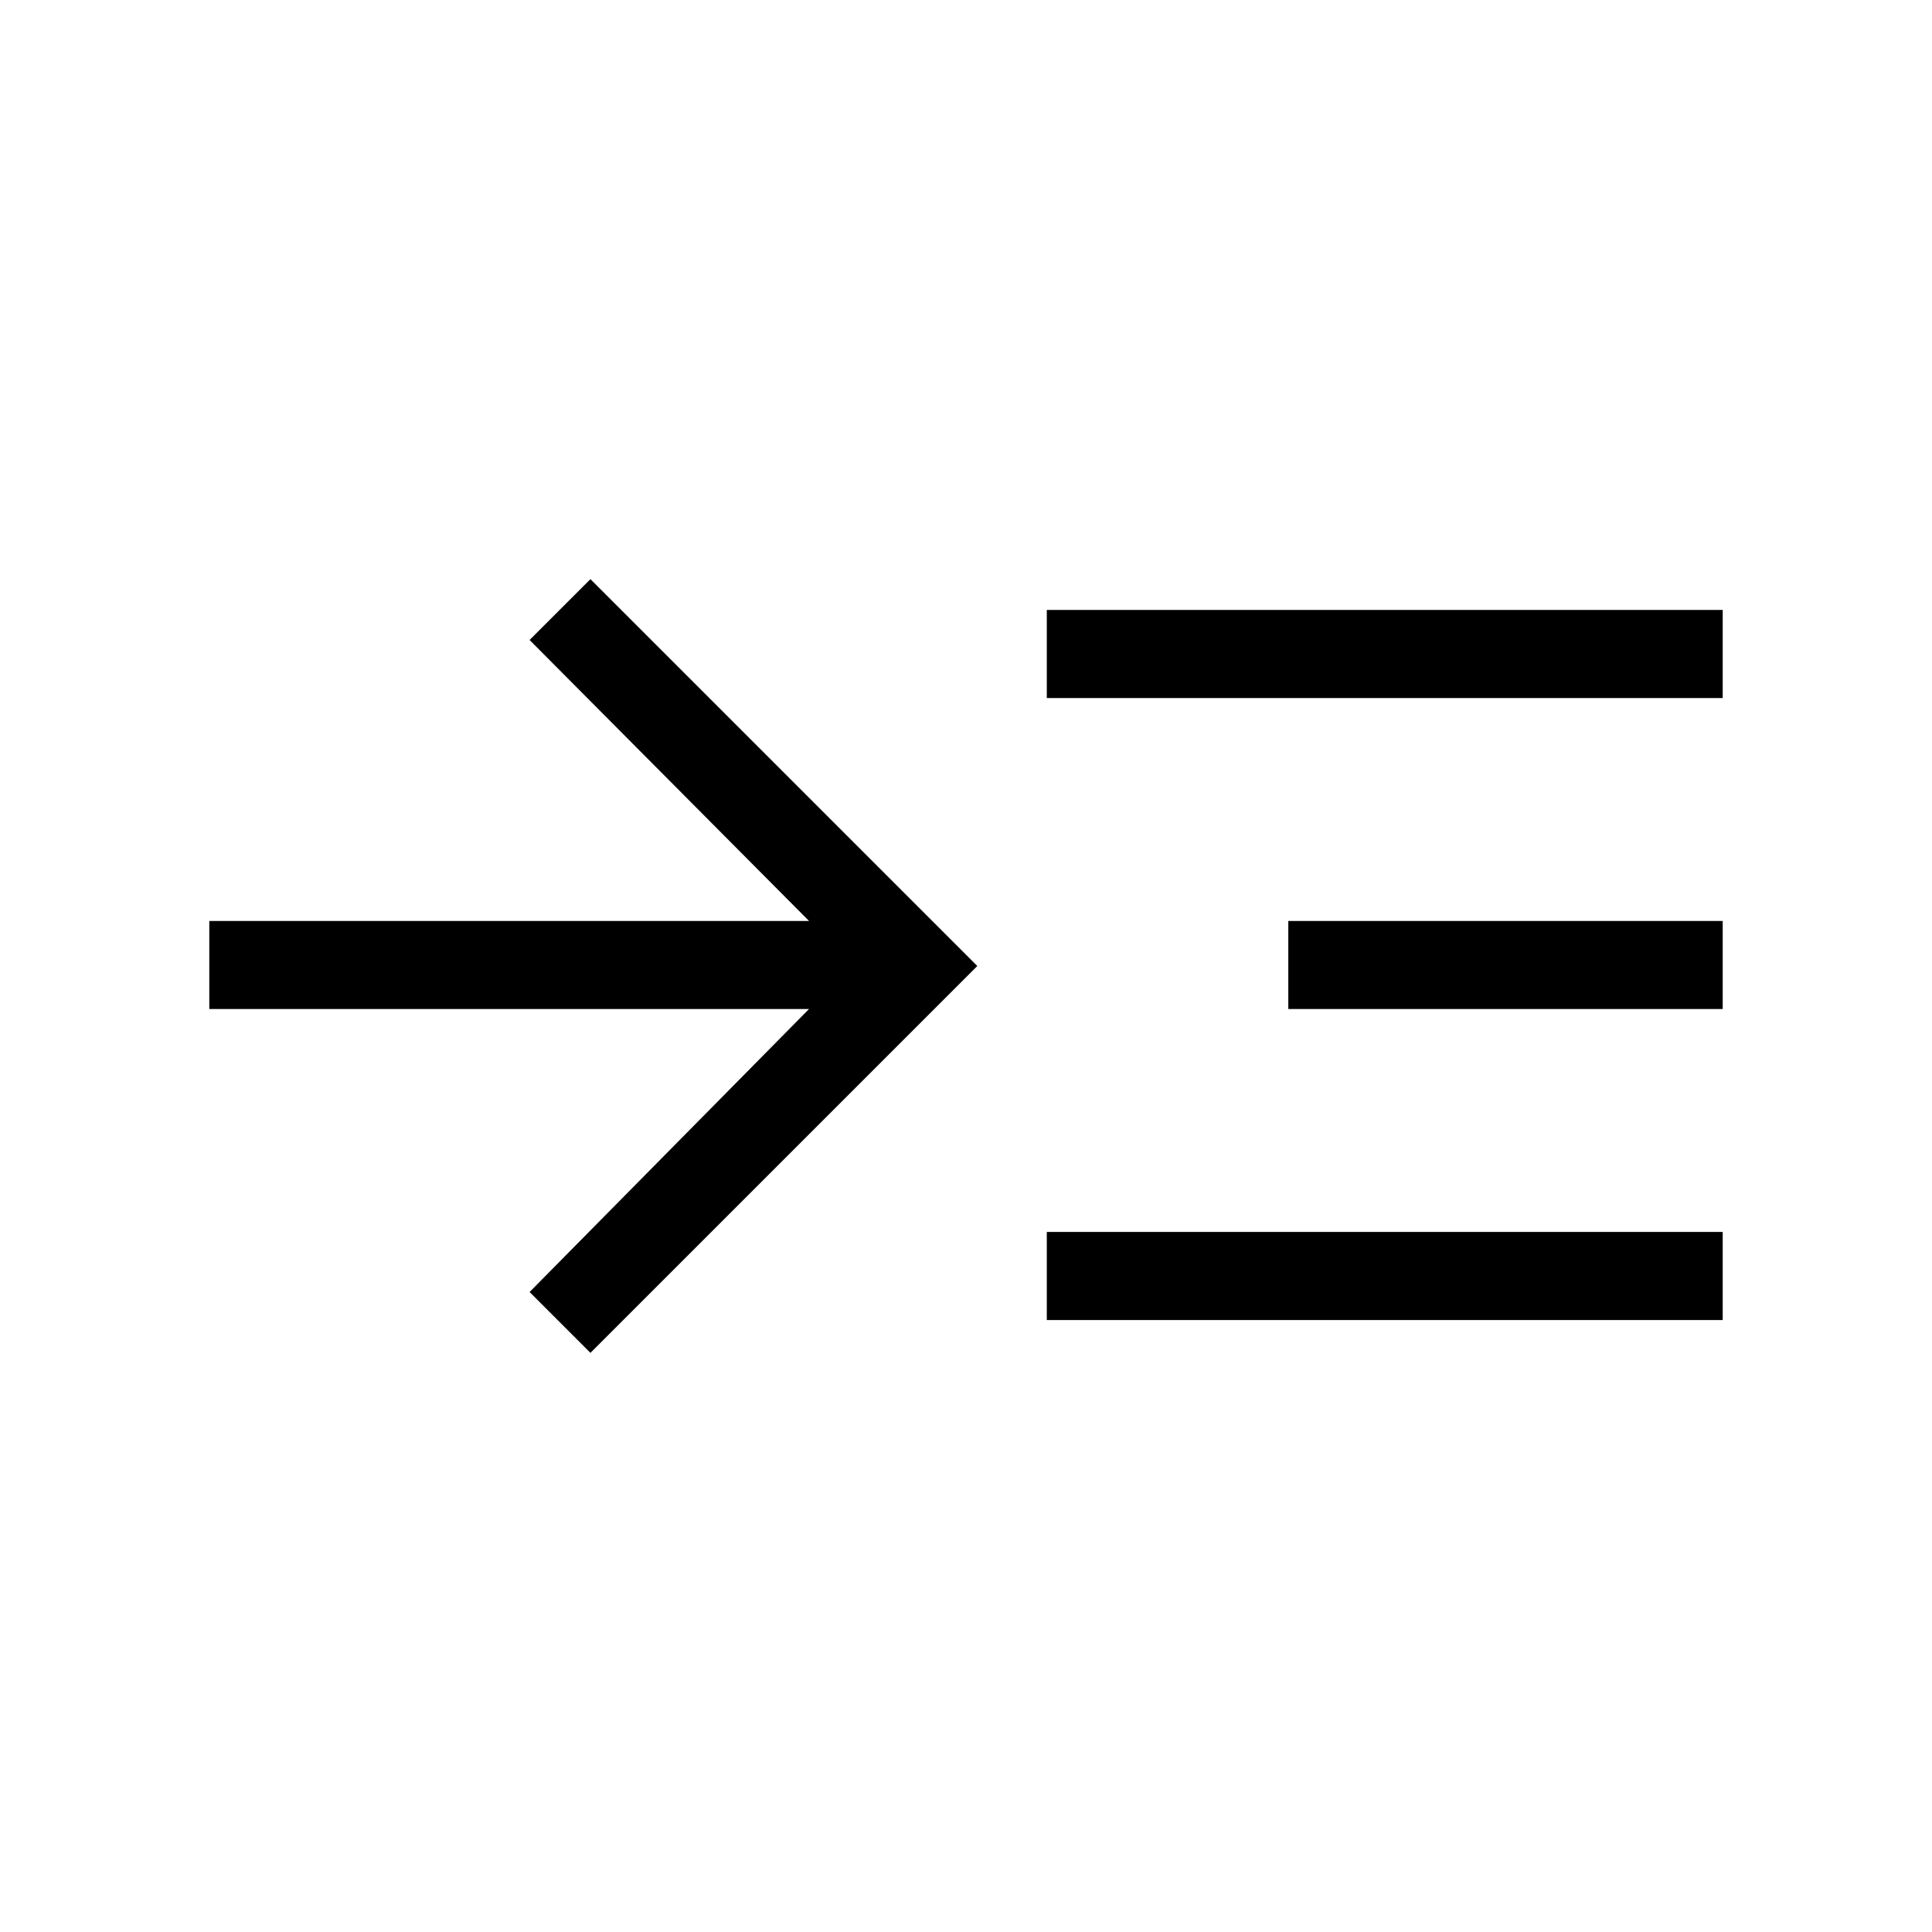 <svg xmlns="http://www.w3.org/2000/svg" height="48" viewBox="0 -960 960 960" width="48"><path d="M293.38-287.77 263.15-318 402-458.62H104v-43.76h298L263.15-642l30.23-30.23L485.62-480 293.38-287.77Zm226.77-16.31v-43.77H856v43.77H520.15Zm0-309.07v-43.77H856v43.77H520.15Zm120 154.53v-43.76H856v43.76H640.15Z"/></svg>